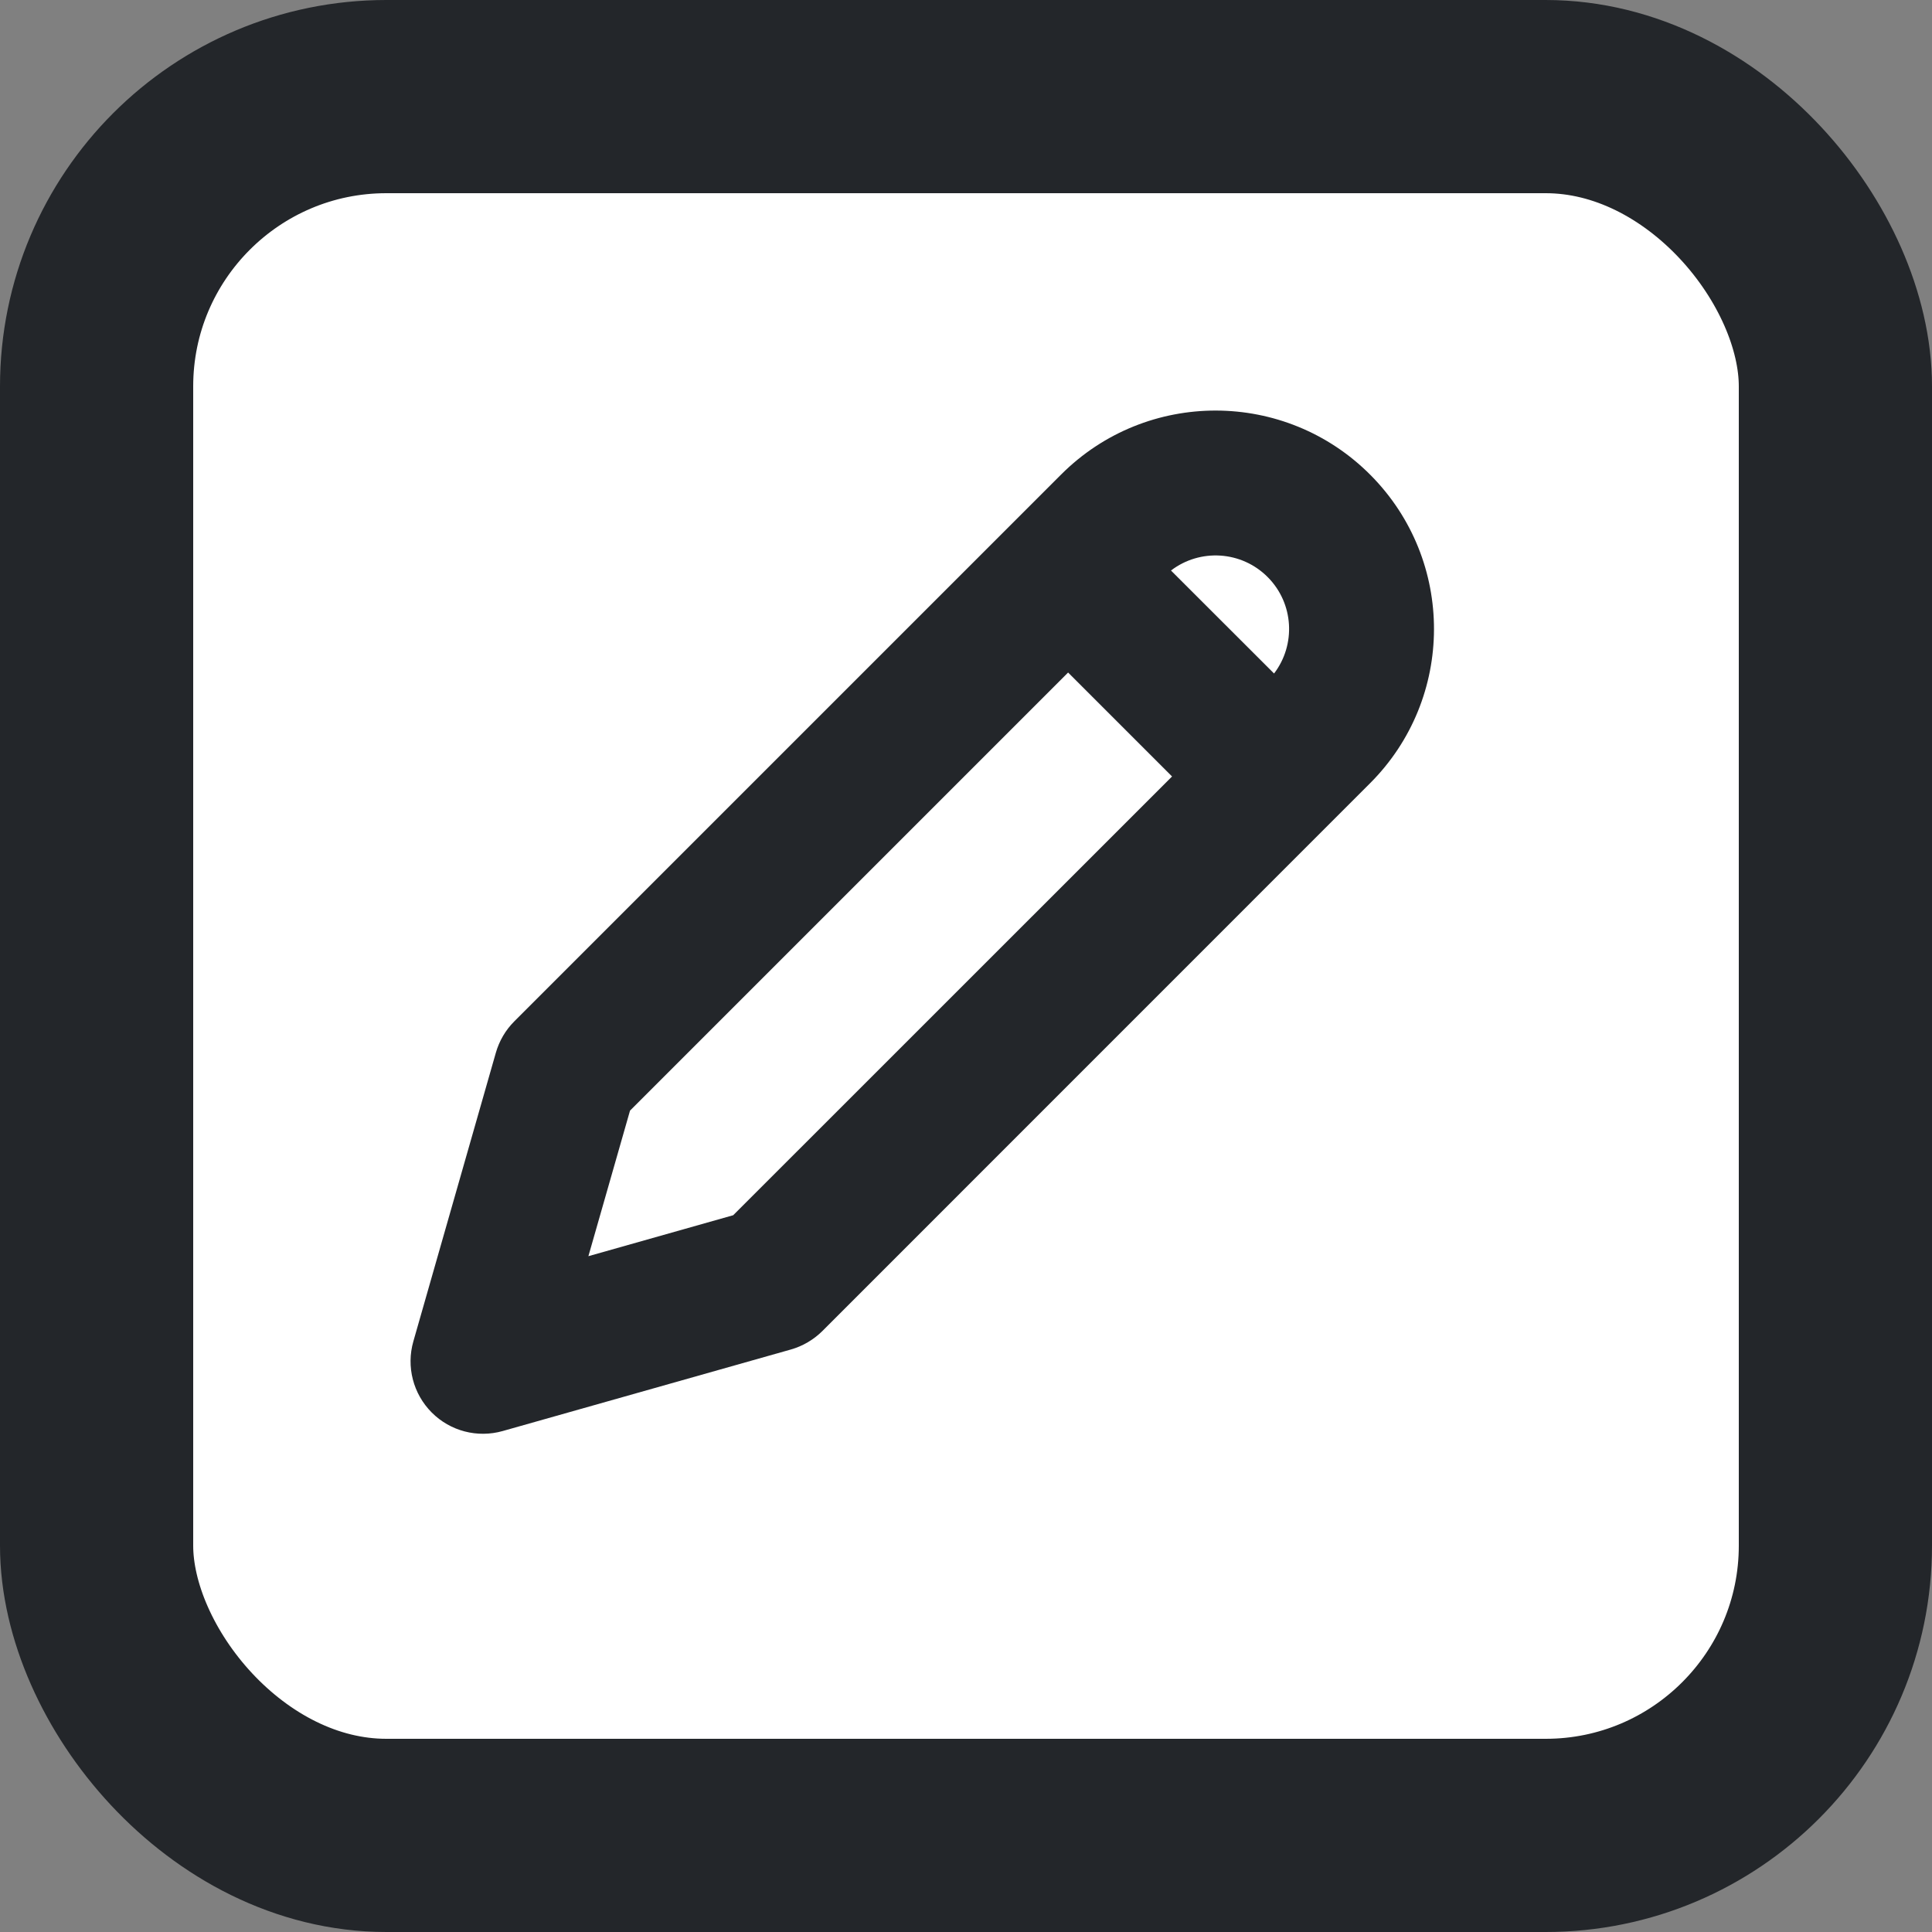 <svg width="20" height="20" viewBox="0 0 20 20" fill="none" xmlns="http://www.w3.org/2000/svg">
    <rect x="0" y="0" width="20" height="20" fill="#808080" stroke="none"/>
    <rect x="1" y="1" width="18" height="18" rx="3" fill="#FFFFFF" stroke="#23262A" stroke-width="2"/>
    <path fill-rule="evenodd" clip-rule="evenodd" d="M14.188 4.918C13.306 4.03 11.87 4.027 10.985 4.912L5.323 10.574C5.233 10.664 5.168 10.776 5.133 10.898L4.279 13.886C4.204 14.148 4.277 14.429 4.469 14.622C4.661 14.815 4.942 14.888 5.204 14.814L8.187 13.97C8.31 13.935 8.422 13.869 8.513 13.779L14.182 8.109C15.063 7.229 15.066 5.802 14.188 4.918ZM12.122 5.906C12.421 5.677 12.851 5.7 13.124 5.975C13.395 6.248 13.416 6.675 13.189 6.972L12.122 5.906ZM11.057 6.962L6.522 11.497L6.091 13.004L7.59 12.58L12.133 8.038L11.057 6.962Z" fill="#23262A"/>
</svg>
